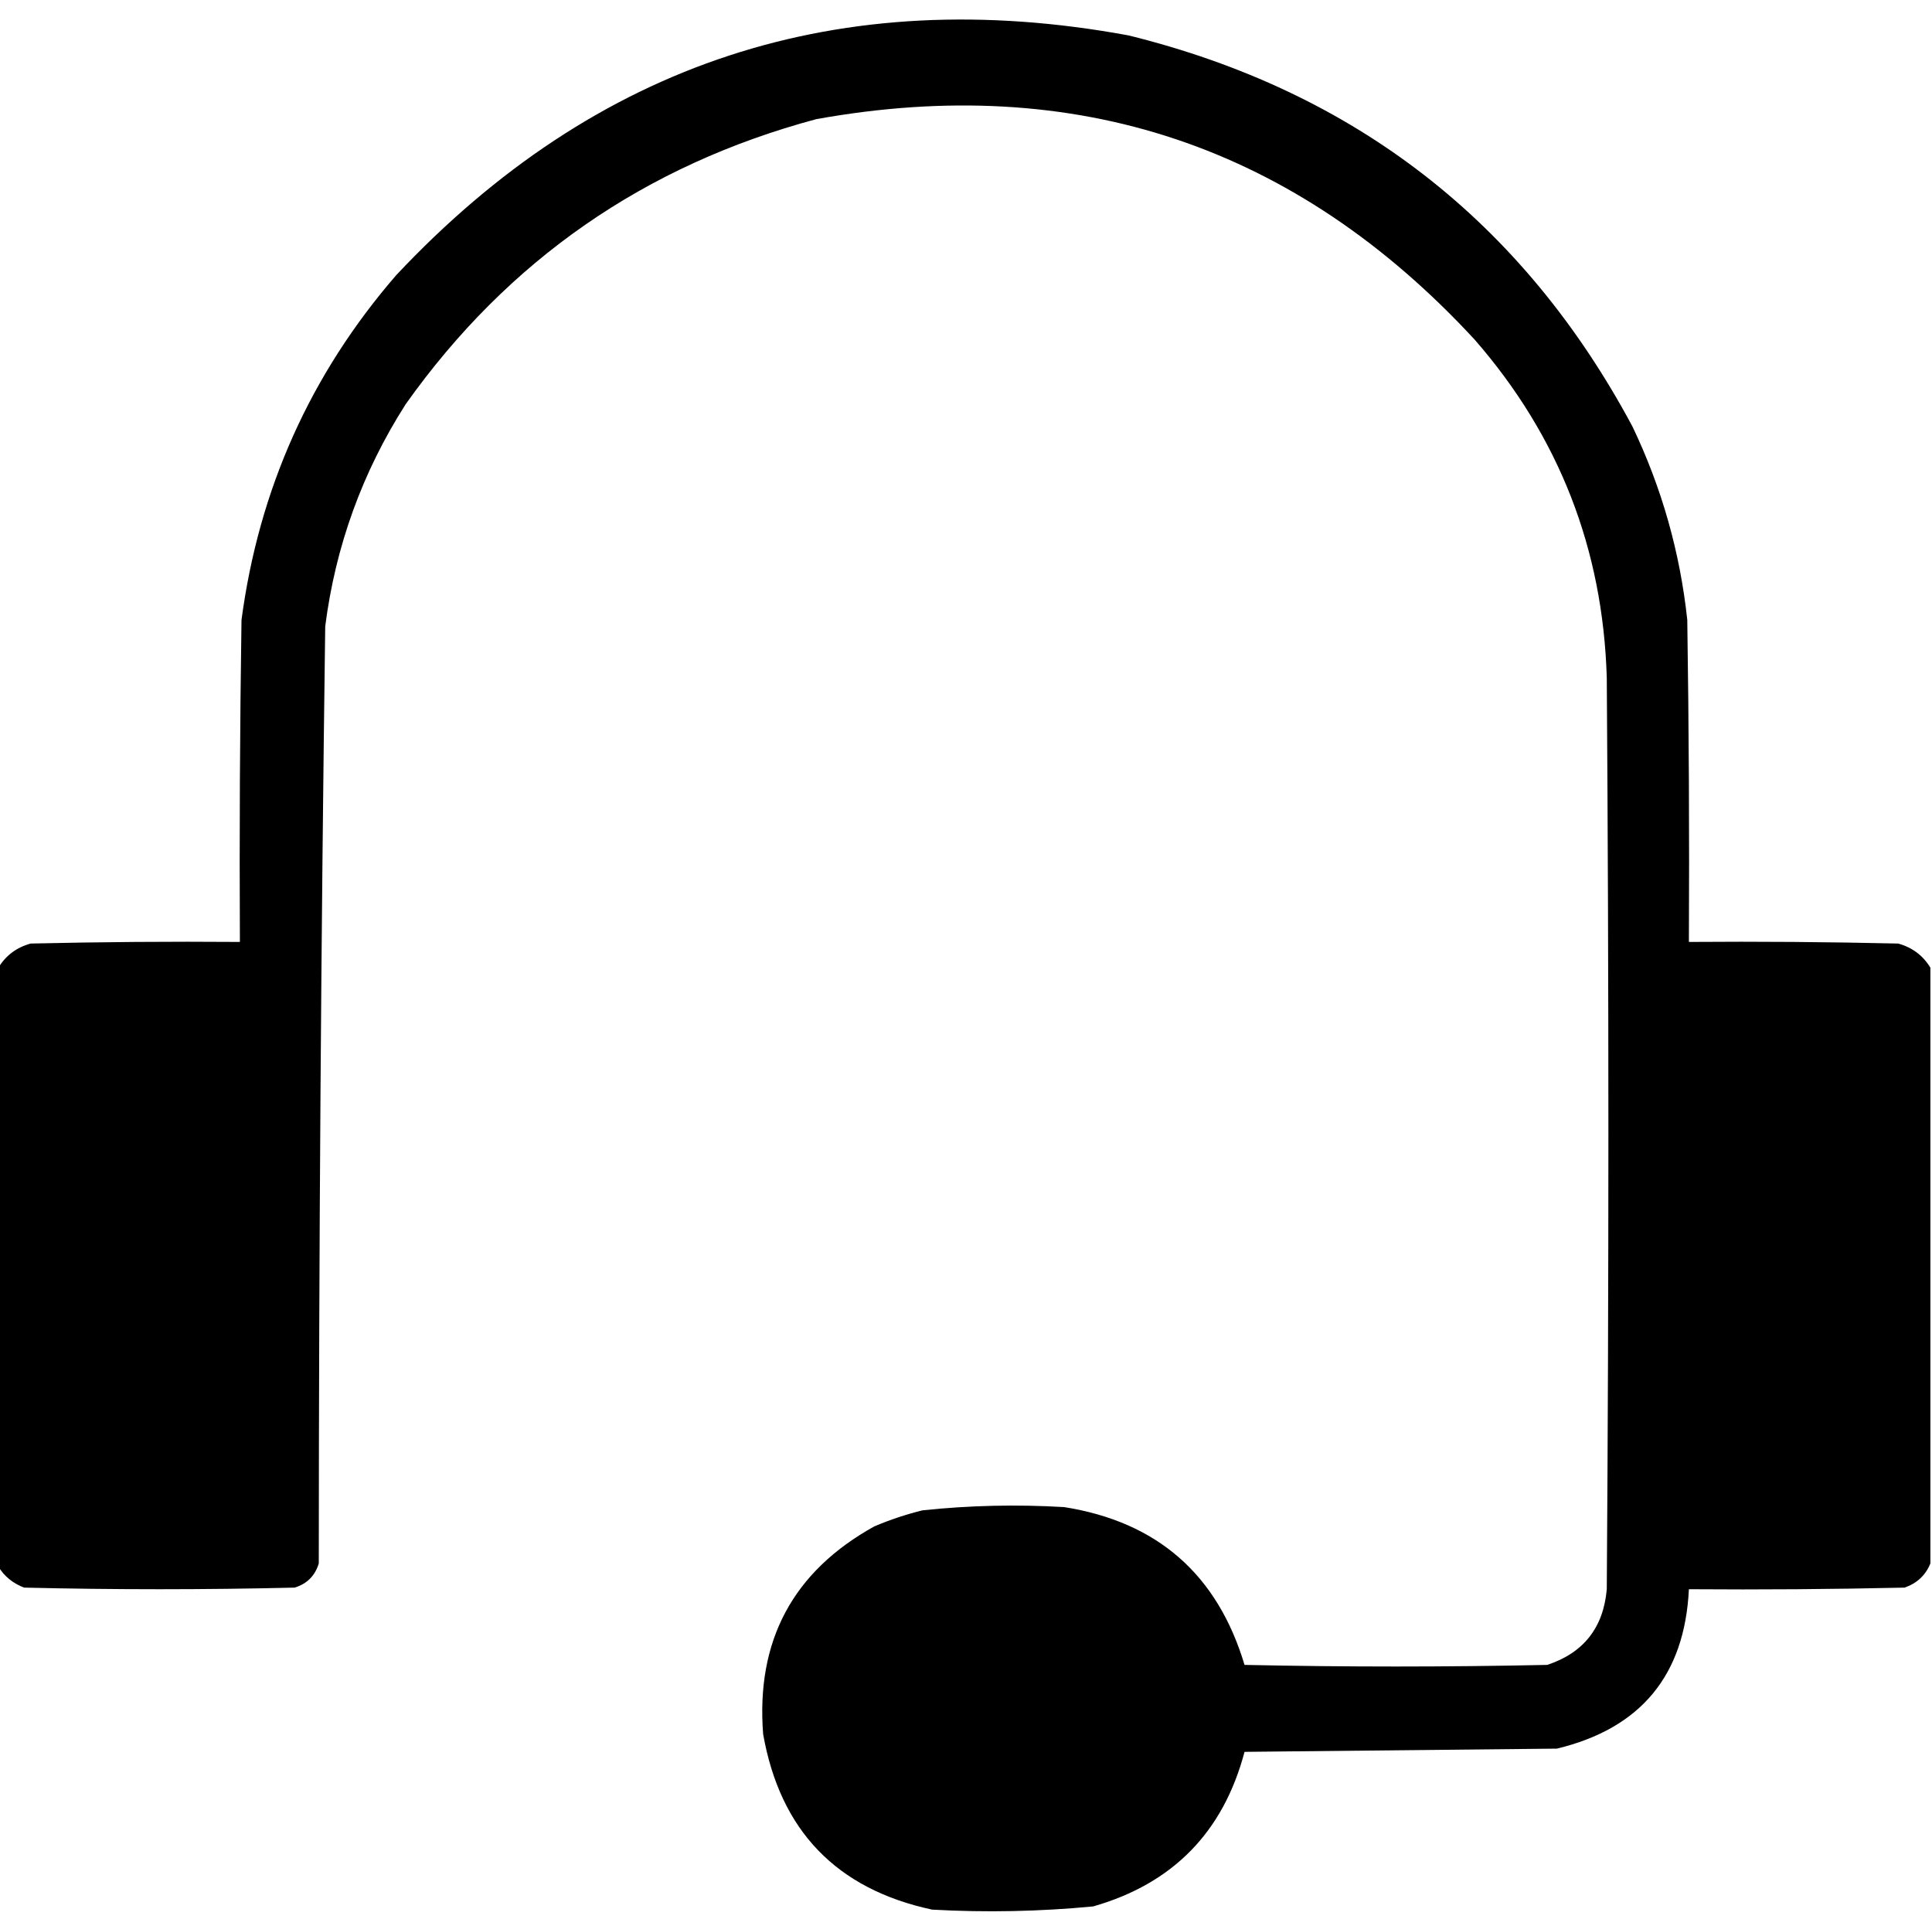 <?xml version="1.0" encoding="UTF-8"?>
<!DOCTYPE svg PUBLIC "-//W3C//DTD SVG 1.1//EN" "http://www.w3.org/Graphics/SVG/1.1/DTD/svg11.dtd">
<svg xmlns="http://www.w3.org/2000/svg" version="1.1" width="600px" height="598px" style="shape-rendering:geometricPrecision; text-rendering:geometricPrecision; image-rendering:optimizeQuality; fill-rule:evenodd; clip-rule:evenodd" xmlns:xlink="http://www.w3.org/1999/xlink">
<g><path style="opacity:1" fill="#000000" d="M 599.5,300.5 C 599.5,362.167 599.5,423.833 599.5,485.5C 598.017,489.147 595.35,491.647 591.5,493C 569.169,493.5 546.836,493.667 524.5,493.5C 523.212,520.239 509.545,536.739 483.5,543C 451.167,543.333 418.833,543.667 386.5,544C 379.906,568.927 364.239,584.927 339.5,592C 322.879,593.592 306.212,593.925 289.5,593C 259.798,586.631 242.298,568.464 237,538.5C 234.74,509.514 246.24,488.014 271.5,474C 276.363,471.934 281.363,470.268 286.5,469C 301.13,467.46 315.797,467.127 330.5,468C 359.414,472.579 378.081,488.912 386.5,517C 417.833,517.667 449.167,517.667 480.5,517C 491.79,513.276 497.957,505.443 499,493.5C 499.667,399.167 499.667,304.833 499,210.5C 497.822,170.499 484.155,135.499 458,105.5C 402.381,45.294 334.214,22.46 253.5,37C 200.256,51.279 157.756,80.779 126,125.5C 112.519,146.606 104.186,169.606 101,194.5C 99.706,291.487 99.039,388.487 99,485.5C 97.833,489.333 95.333,491.833 91.5,493C 63.5,493.667 35.5,493.667 7.5,493C 4.039,491.695 1.372,489.529 -0.5,486.5C -0.5,424.5 -0.5,362.5 -0.5,300.5C 1.797,296.713 5.131,294.213 9.5,293C 31.164,292.5 52.831,292.333 74.5,292.5C 74.333,259.165 74.5,225.832 75,192.5C 80.403,151.909 96.403,116.243 123,85.5C 185.086,19.34 260.919,-5.493 350.5,11C 420.789,28.369 472.956,68.869 507,132.5C 516.089,151.521 521.755,171.521 524,192.5C 524.5,225.832 524.667,259.165 524.5,292.5C 546.169,292.333 567.836,292.5 589.5,293C 593.869,294.213 597.203,296.713 599.5,300.5 Z"/></g>
</svg>
